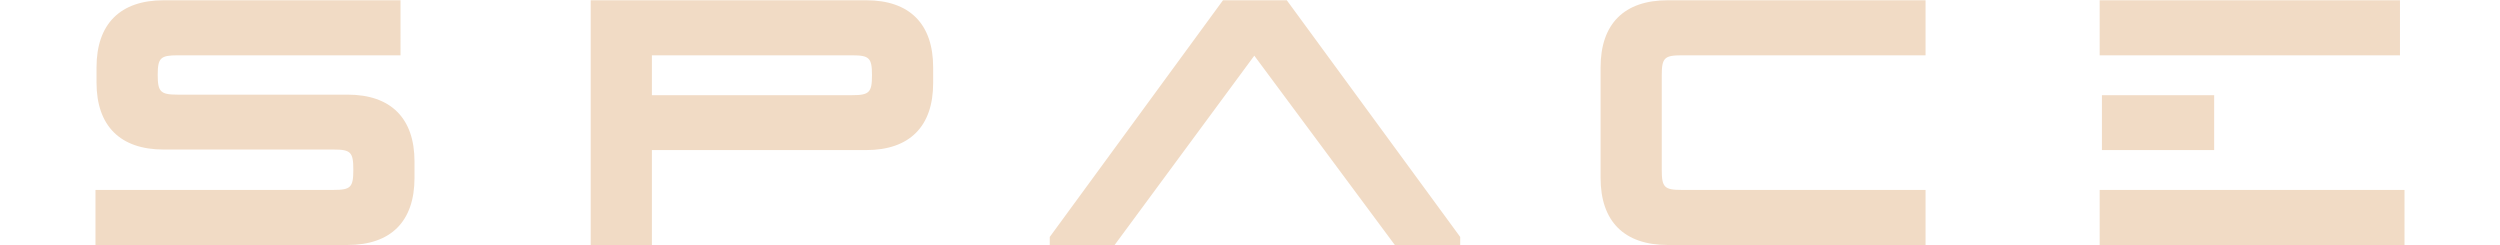 <svg xmlns="http://www.w3.org/2000/svg" xmlns:xlink="http://www.w3.org/1999/xlink" width="1315px" height="129px" viewBox="0 0 1315.157 128.74">
    <g transform="matrix(1 0 0 1 -64228.148 5464.282)" id="80266029-9f45-47c1-9032-0516eb9e7fd1">

</g>
<g id="b59517de-dbf1-4bc5-b56c-089d5ad373c1">
<g style="">
		<g id="05f63c2b-ac5c-4e2d-9474-3c987412157f">
<path style="stroke: rgb(193,193,193); stroke-width: 0; stroke-dasharray: none; stroke-linecap: butt; stroke-dashoffset: 0; stroke-linejoin: miter; stroke-miterlimit: 4; fill: rgb(241,219,197); fill-rule: nonzero; opacity: 1;" d="M210.698,28.96h-117.25c-9.01,0 -10.48,1.38 -10.48,10.3c0,8.92 1.47,10.39 10.48,10.39h89.39c22.8,0 35.22,12.42 35.22,35.22v8.56c0,22.9 -12.42,35.31 -35.22,35.31h-132.61v-28.97h125.25c9.01,0 10.39,-1.38 10.39,-10.48v-0.28c0,-9.1 -1.38,-10.48 -10.39,-10.48h-89.39c-22.8,0 -35.31,-12.41 -35.31,-35.22v-8c0,-22.9 12.51,-35.31 35.31,-35.31h124.61zM455.678,0c22.81,0 35.22,12.41 35.22,35.31v8.27c0,22.81 -12.41,35.23 -35.22,35.23h-112.74v49.93h-32.19v-128.74zM448.228,49.93c9.11,0 10.49,-1.47 10.49,-10.48c0,-9.11 -1.38,-10.49 -10.49,-10.49h-105.29v20.97zM659.838,29.15l-73.48,99.59h-34.12v-4.23l91.13,-124.51h33.57l91.22,124.51v4.23h-34.39zM1012.958,28.96h-128.28c-9.11,0 -10.49,1.38 -10.49,10.49v49.84c0,9.1 1.38,10.48 10.49,10.48h128.28v28.97h-135.64c-22.9,0 -35.31,-12.41 -35.31,-35.31v-58.12c0,-22.9 12.41,-35.31 35.31,-35.31h135.64zM1164.788,49.93v28.88h-59.04v-28.88zM1104.558,99.77h160.37v28.97h-160.37zM1104.558,0h157.98v28.96h-157.98z" stroke-linecap="round"/>
</g>
</g>
</g>
<g transform="matrix(1 0 0 1 -64228.148 5464.282)" id="60c21963-d907-4f9a-b43b-d255837709aa">

</g>
<g transform="matrix(1 0 0 1 -64228.148 5464.282)" id="4f85702b-f799-4b67-825d-6938e4851643">

</g>

  </svg>